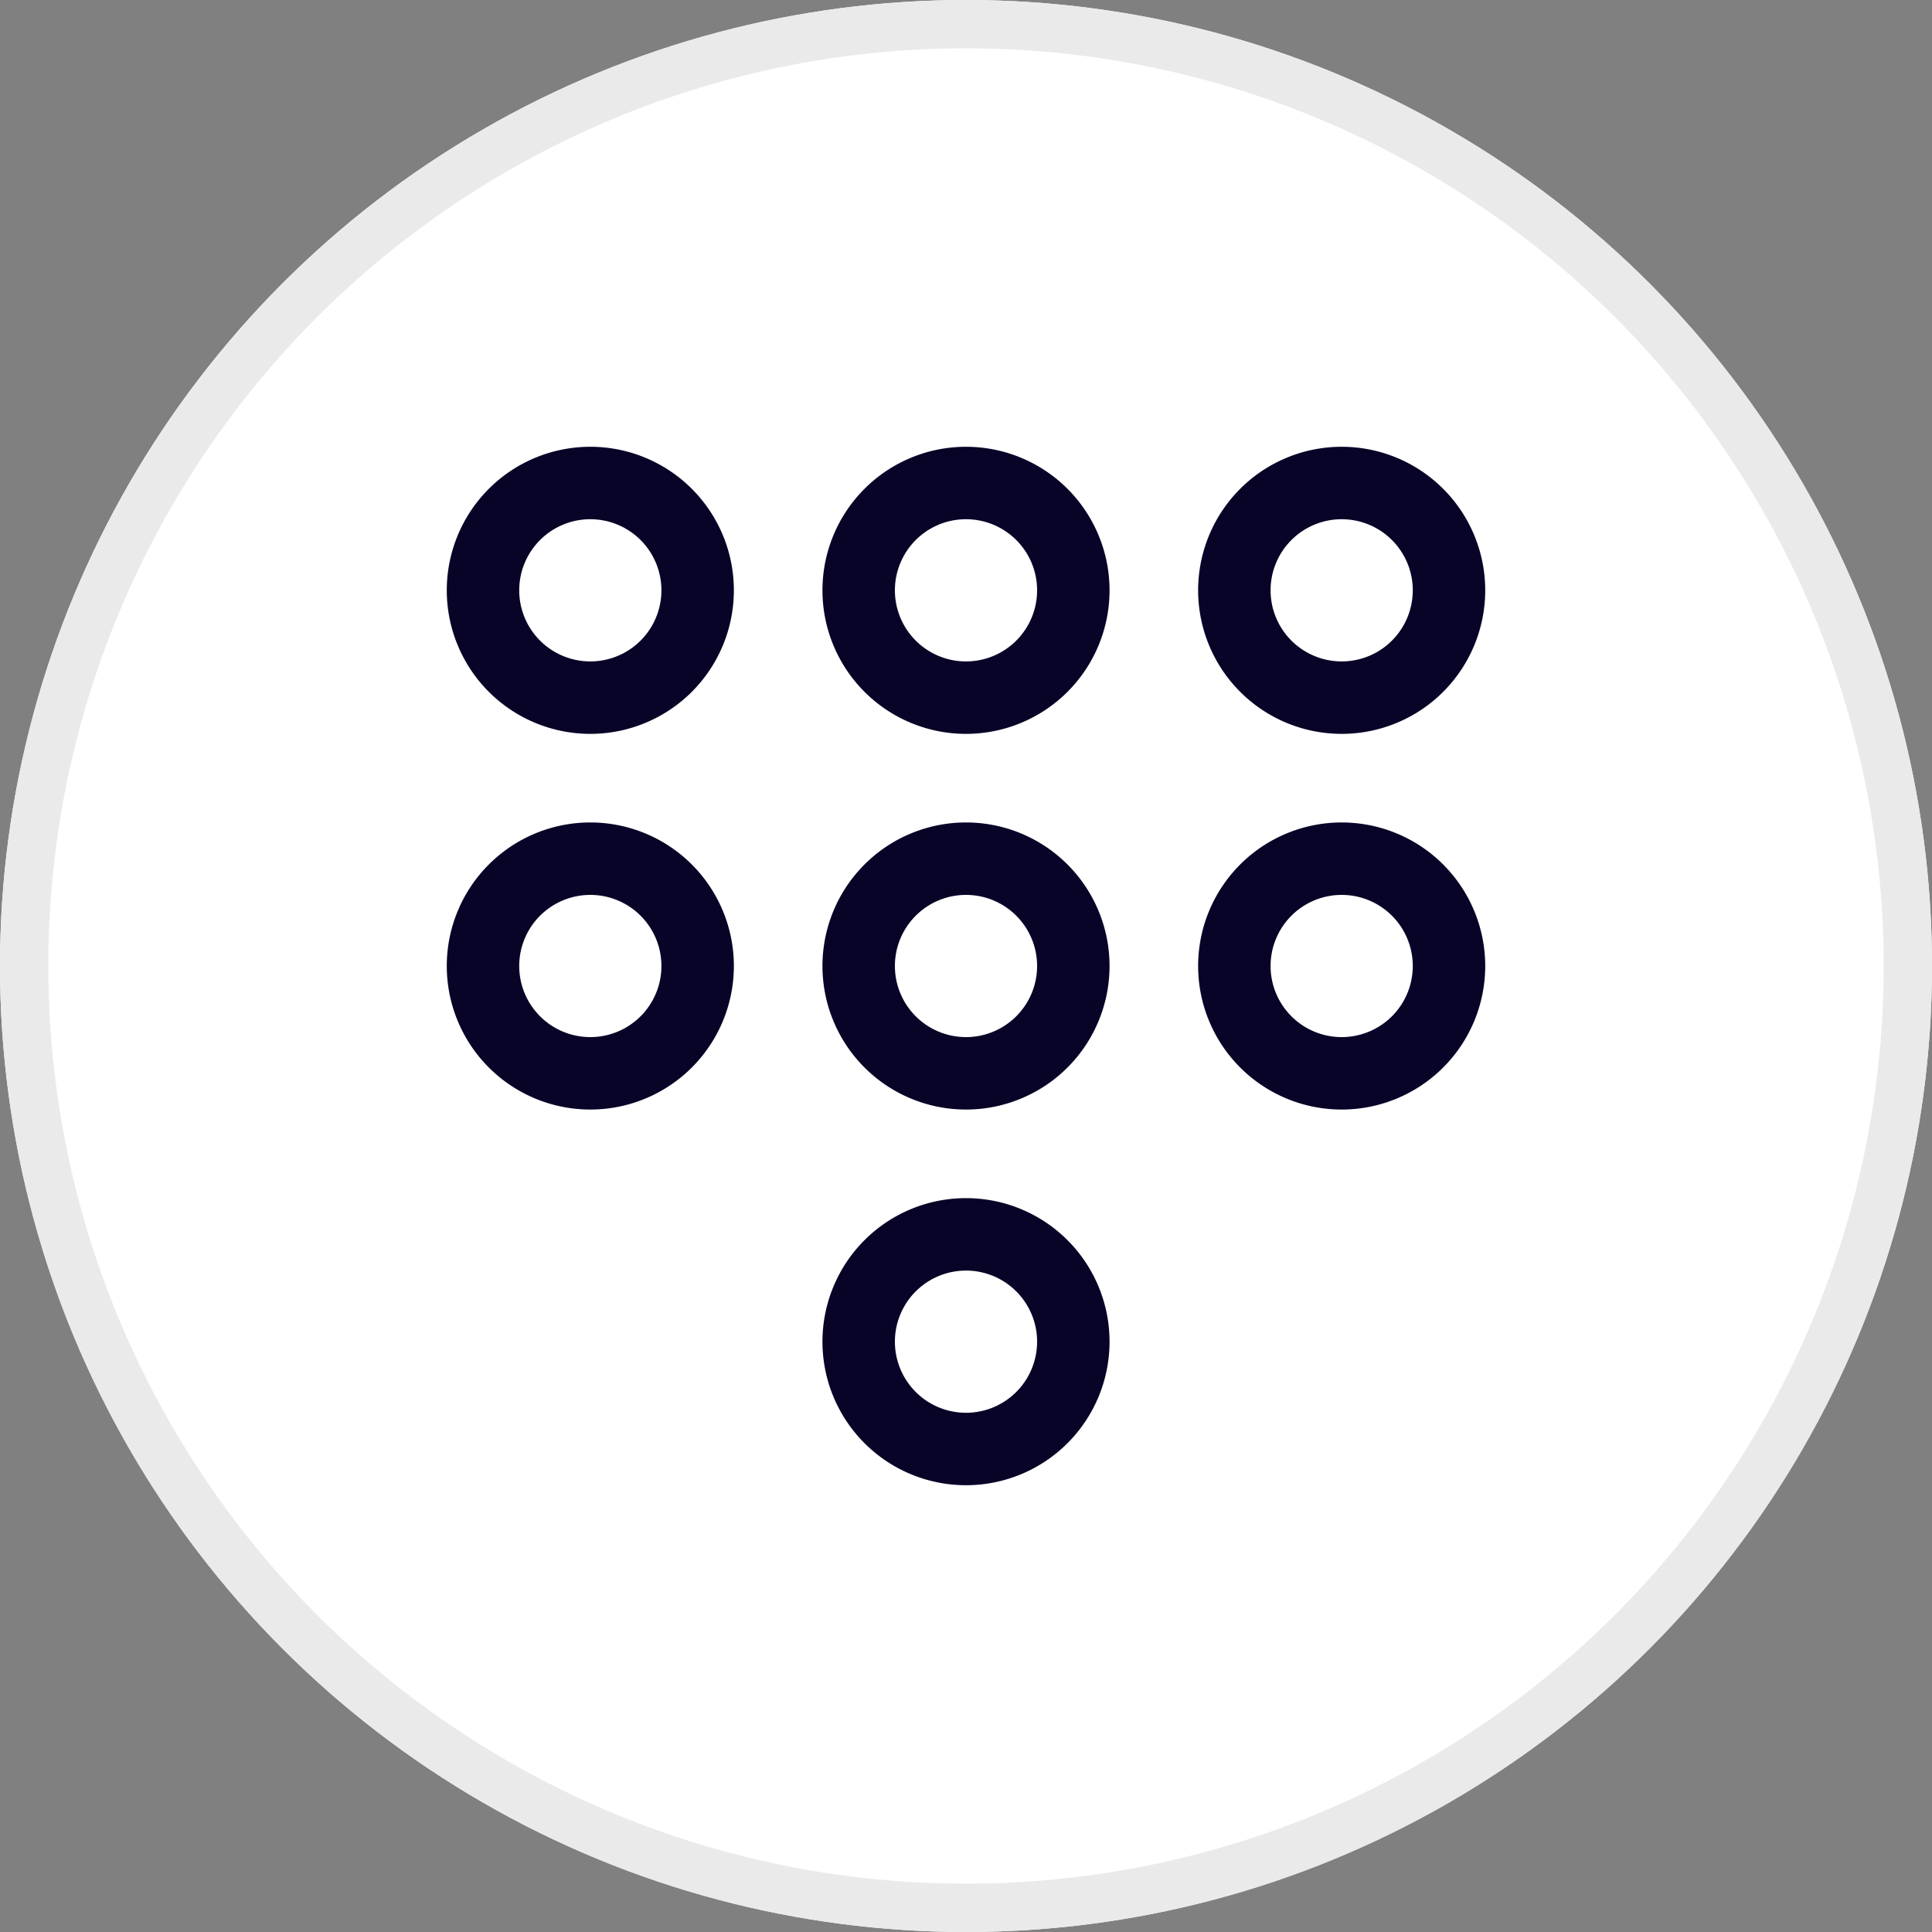 <svg xmlns="http://www.w3.org/2000/svg" xmlns:xlink="http://www.w3.org/1999/xlink" width="40" height="40" viewBox="0 0 40 40">
  <rect x="0" y="0" width="40" height="40" fill="#808080" stroke="none"/>
  <defs>
    <clipPath id="clip-Dailer-icon">
      <rect width="50" height="50"/>
    </clipPath>
  </defs>
  <g id="Dailer-icon" clip-path="url(#clip-Dailer-icon)">
    <g id="Ellipse_1" data-name="Ellipse 1" fill="#fff" stroke="#eaeaea" stroke-width="1">
      <circle cx="20" cy="20" r="20" stroke="none"/>
      <circle cx="20" cy="20" r="19.5" fill="none"/>
    </g>
    <g id="dailer" transform="translate(9 9)">
      <path id="Path_8" data-name="Path 8" d="M3.222,12.444a2.222,2.222,0,1,1,2.222-2.222A2.222,2.222,0,0,1,3.222,12.444Z" transform="translate(0 0.778)" fill="none" stroke="#080428" stroke-linecap="round" stroke-linejoin="round" stroke-width="1.5"/>
      <path id="Path_9" data-name="Path 9" d="M10.222,12.444a2.222,2.222,0,1,1,2.222-2.222A2.222,2.222,0,0,1,10.222,12.444Z" transform="translate(0.778 0.778)" fill="none" stroke="#080428" stroke-linecap="round" stroke-linejoin="round" stroke-width="1.5"/>
      <path id="Path_10" data-name="Path 10" d="M17.222,12.444a2.222,2.222,0,1,1,2.222-2.222A2.222,2.222,0,0,1,17.222,12.444Z" transform="translate(1.556 0.778)" fill="none" stroke="#080428" stroke-linecap="round" stroke-linejoin="round" stroke-width="1.5"/>
      <path id="Path_11" data-name="Path 11" d="M10.222,19.444a2.222,2.222,0,1,1,2.222-2.222A2.222,2.222,0,0,1,10.222,19.444Z" transform="translate(0.778 1.556)" fill="none" stroke="#080428" stroke-linecap="round" stroke-linejoin="round" stroke-width="1.5"/>
      <path id="Path_12" data-name="Path 12" d="M3.222,5.444A2.222,2.222,0,1,1,5.444,3.222,2.222,2.222,0,0,1,3.222,5.444Z" transform="translate(0 0)" fill="none" stroke="#080428" stroke-linecap="round" stroke-linejoin="round" stroke-width="1.5"/>
      <path id="Path_13" data-name="Path 13" d="M10.222,5.444a2.222,2.222,0,1,1,2.222-2.222A2.222,2.222,0,0,1,10.222,5.444Z" transform="translate(0.778 0)" fill="none" stroke="#080428" stroke-linecap="round" stroke-linejoin="round" stroke-width="1.5"/>
      <path id="Path_14" data-name="Path 14" d="M17.222,5.444a2.222,2.222,0,1,1,2.222-2.222A2.222,2.222,0,0,1,17.222,5.444Z" transform="translate(1.556 0)" fill="none" stroke="#080428" stroke-linecap="round" stroke-linejoin="round" stroke-width="1.5"/>
    </g>
  </g>
</svg>
